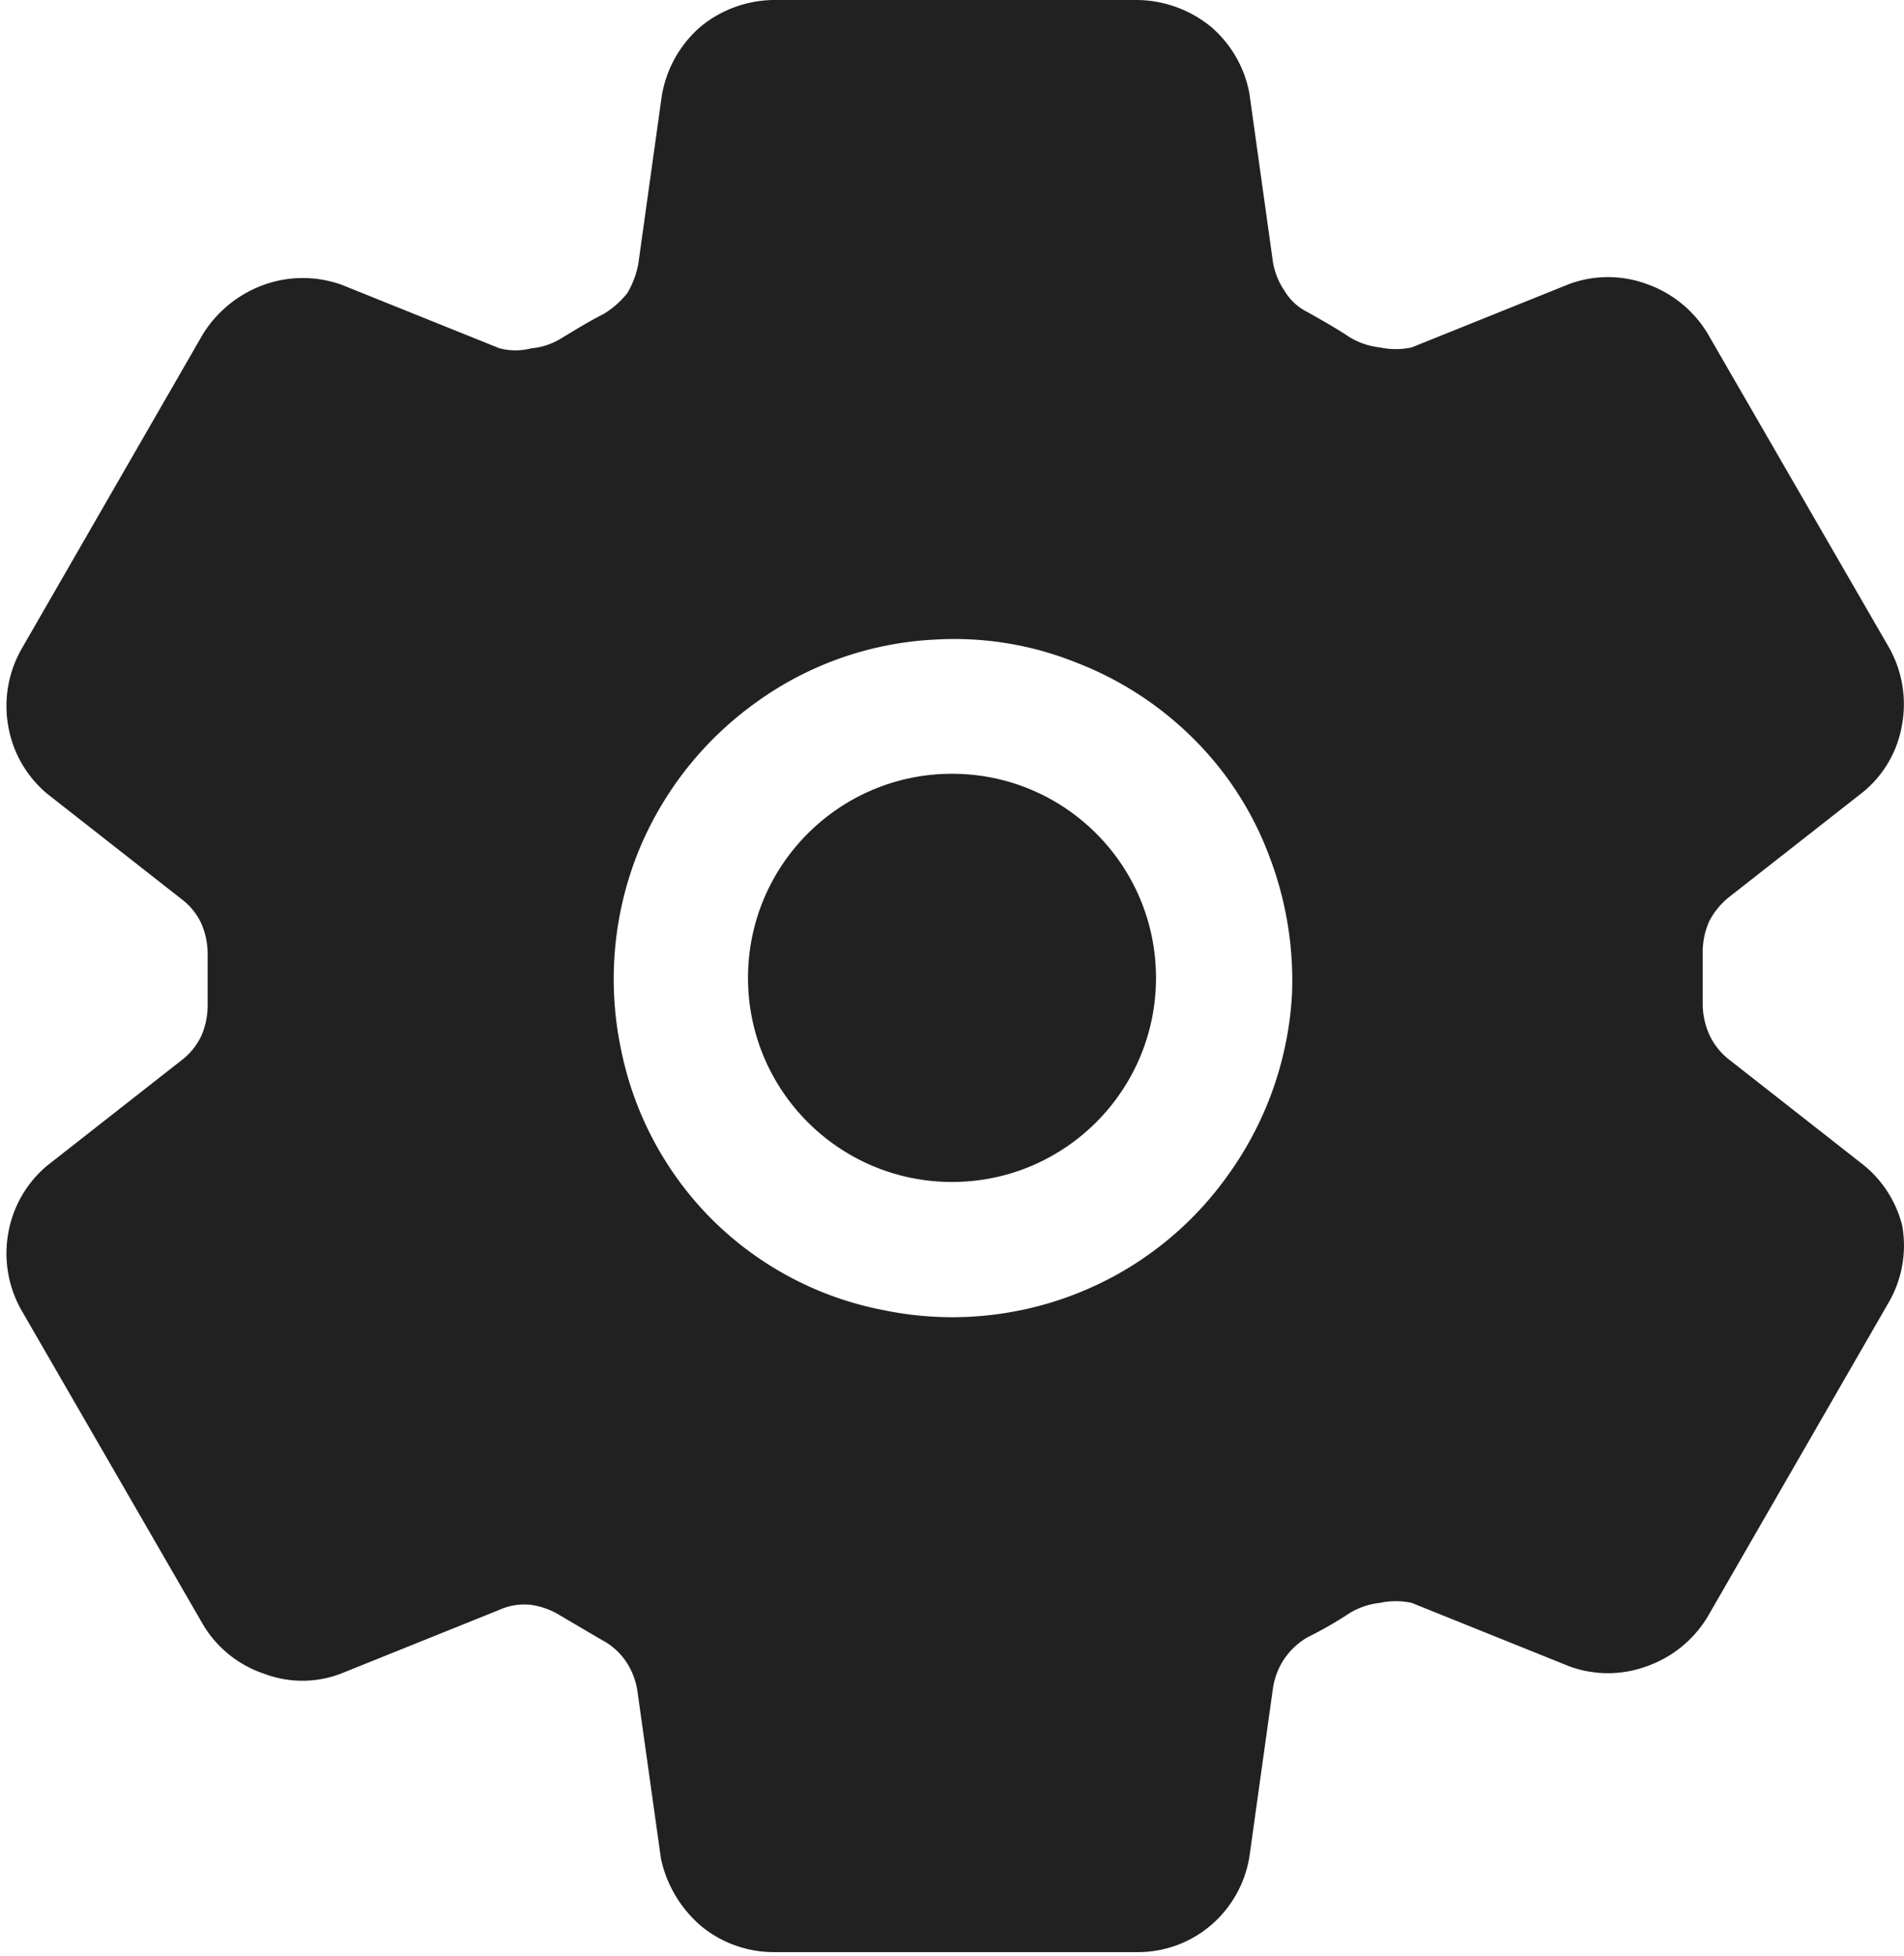 <svg xmlns="http://www.w3.org/2000/svg" viewBox="0 0 21 21.56"><defs><style>.cls-1{fill:#212121;}</style></defs><title>configuracion</title><g id="Capa_2" data-name="Capa 2"><g id="Capa_1-2" data-name="Capa 1"><circle class="cls-1" cx="10.5" cy="10.78" r="2.25"/><path class="cls-1" d="M-2125.25,1873.45a3.76,3.76,0,0,1-.71,2,3.71,3.71,0,0,1-1.69,1.31,3.74,3.74,0,0,1-2.12.17,3.66,3.66,0,0,1-1.88-1,3.67,3.67,0,0,1-1-1.87,3.77,3.77,0,0,1,.17-2.13,3.77,3.77,0,0,1,1.31-1.69,3.67,3.67,0,0,1,2-.7,3.6,3.6,0,0,1,1.53.25,3.73,3.73,0,0,1,1.3.84,3.6,3.6,0,0,1,.84,1.3A3.83,3.83,0,0,1-2125.25,1873.45Zm6.3,1.88h0l-1.48-1.16a.74.74,0,0,1-.22-.28.84.84,0,0,1-.07-.35V1873a.84.84,0,0,1,.07-.35.82.82,0,0,1,.22-.27l1.48-1.16,0,0a1.22,1.22,0,0,0,.43-.75,1.27,1.27,0,0,0-.15-.85l-2-3.46h0a1.28,1.28,0,0,0-.67-.54,1.24,1.24,0,0,0-.85,0h0l-1.74.7a.83.83,0,0,1-.35,0,.81.81,0,0,1-.33-.11c-.15-.1-.31-.19-.47-.28a.61.61,0,0,1-.25-.23.8.8,0,0,1-.13-.32l-.26-1.86v0a1.27,1.27,0,0,0-.43-.74,1.31,1.31,0,0,0-.81-.29h-4a1.29,1.29,0,0,0-.82.3,1.29,1.29,0,0,0-.42.75v0l-.26,1.86a1,1,0,0,1-.12.32,1,1,0,0,1-.26.23c-.16.08-.32.18-.47.27a.76.76,0,0,1-.33.11.7.7,0,0,1-.35,0l-1.74-.7h0a1.27,1.27,0,0,0-.86,0,1.32,1.32,0,0,0-.67.54h0l-2,3.47a1.27,1.27,0,0,0-.15.85,1.25,1.25,0,0,0,.43.75l0,0,1.48,1.16a.71.71,0,0,1,.22.27.84.84,0,0,1,.07.35v.54a.84.84,0,0,1-.07.35.73.73,0,0,1-.22.27l-1.48,1.16,0,0a1.25,1.25,0,0,0-.43.75,1.27,1.27,0,0,0,.15.85l2,3.46h0a1.24,1.24,0,0,0,.67.54,1.19,1.19,0,0,0,.85,0h0l1.74-.7a.68.68,0,0,1,.34-.06.82.82,0,0,1,.34.12l.46.27a.73.73,0,0,1,.26.23.79.79,0,0,1,.13.33l.26,1.85v0a1.35,1.35,0,0,0,.44.74,1.26,1.26,0,0,0,.81.29h4a1.24,1.24,0,0,0,.82-.3,1.26,1.26,0,0,0,.42-.75v0l.26-1.86a.79.79,0,0,1,.13-.33.79.79,0,0,1,.25-.23,4.39,4.39,0,0,0,.47-.27.81.81,0,0,1,.33-.11.83.83,0,0,1,.35,0l1.74.7h0a1.24,1.24,0,0,0,.85,0,1.28,1.28,0,0,0,.67-.54h0l2-3.47a1.25,1.25,0,0,0,.15-.85A1.25,1.25,0,0,0-2118.95,1875.33Z" transform="translate(2139.5 -1862.49)"/></g></g></svg>